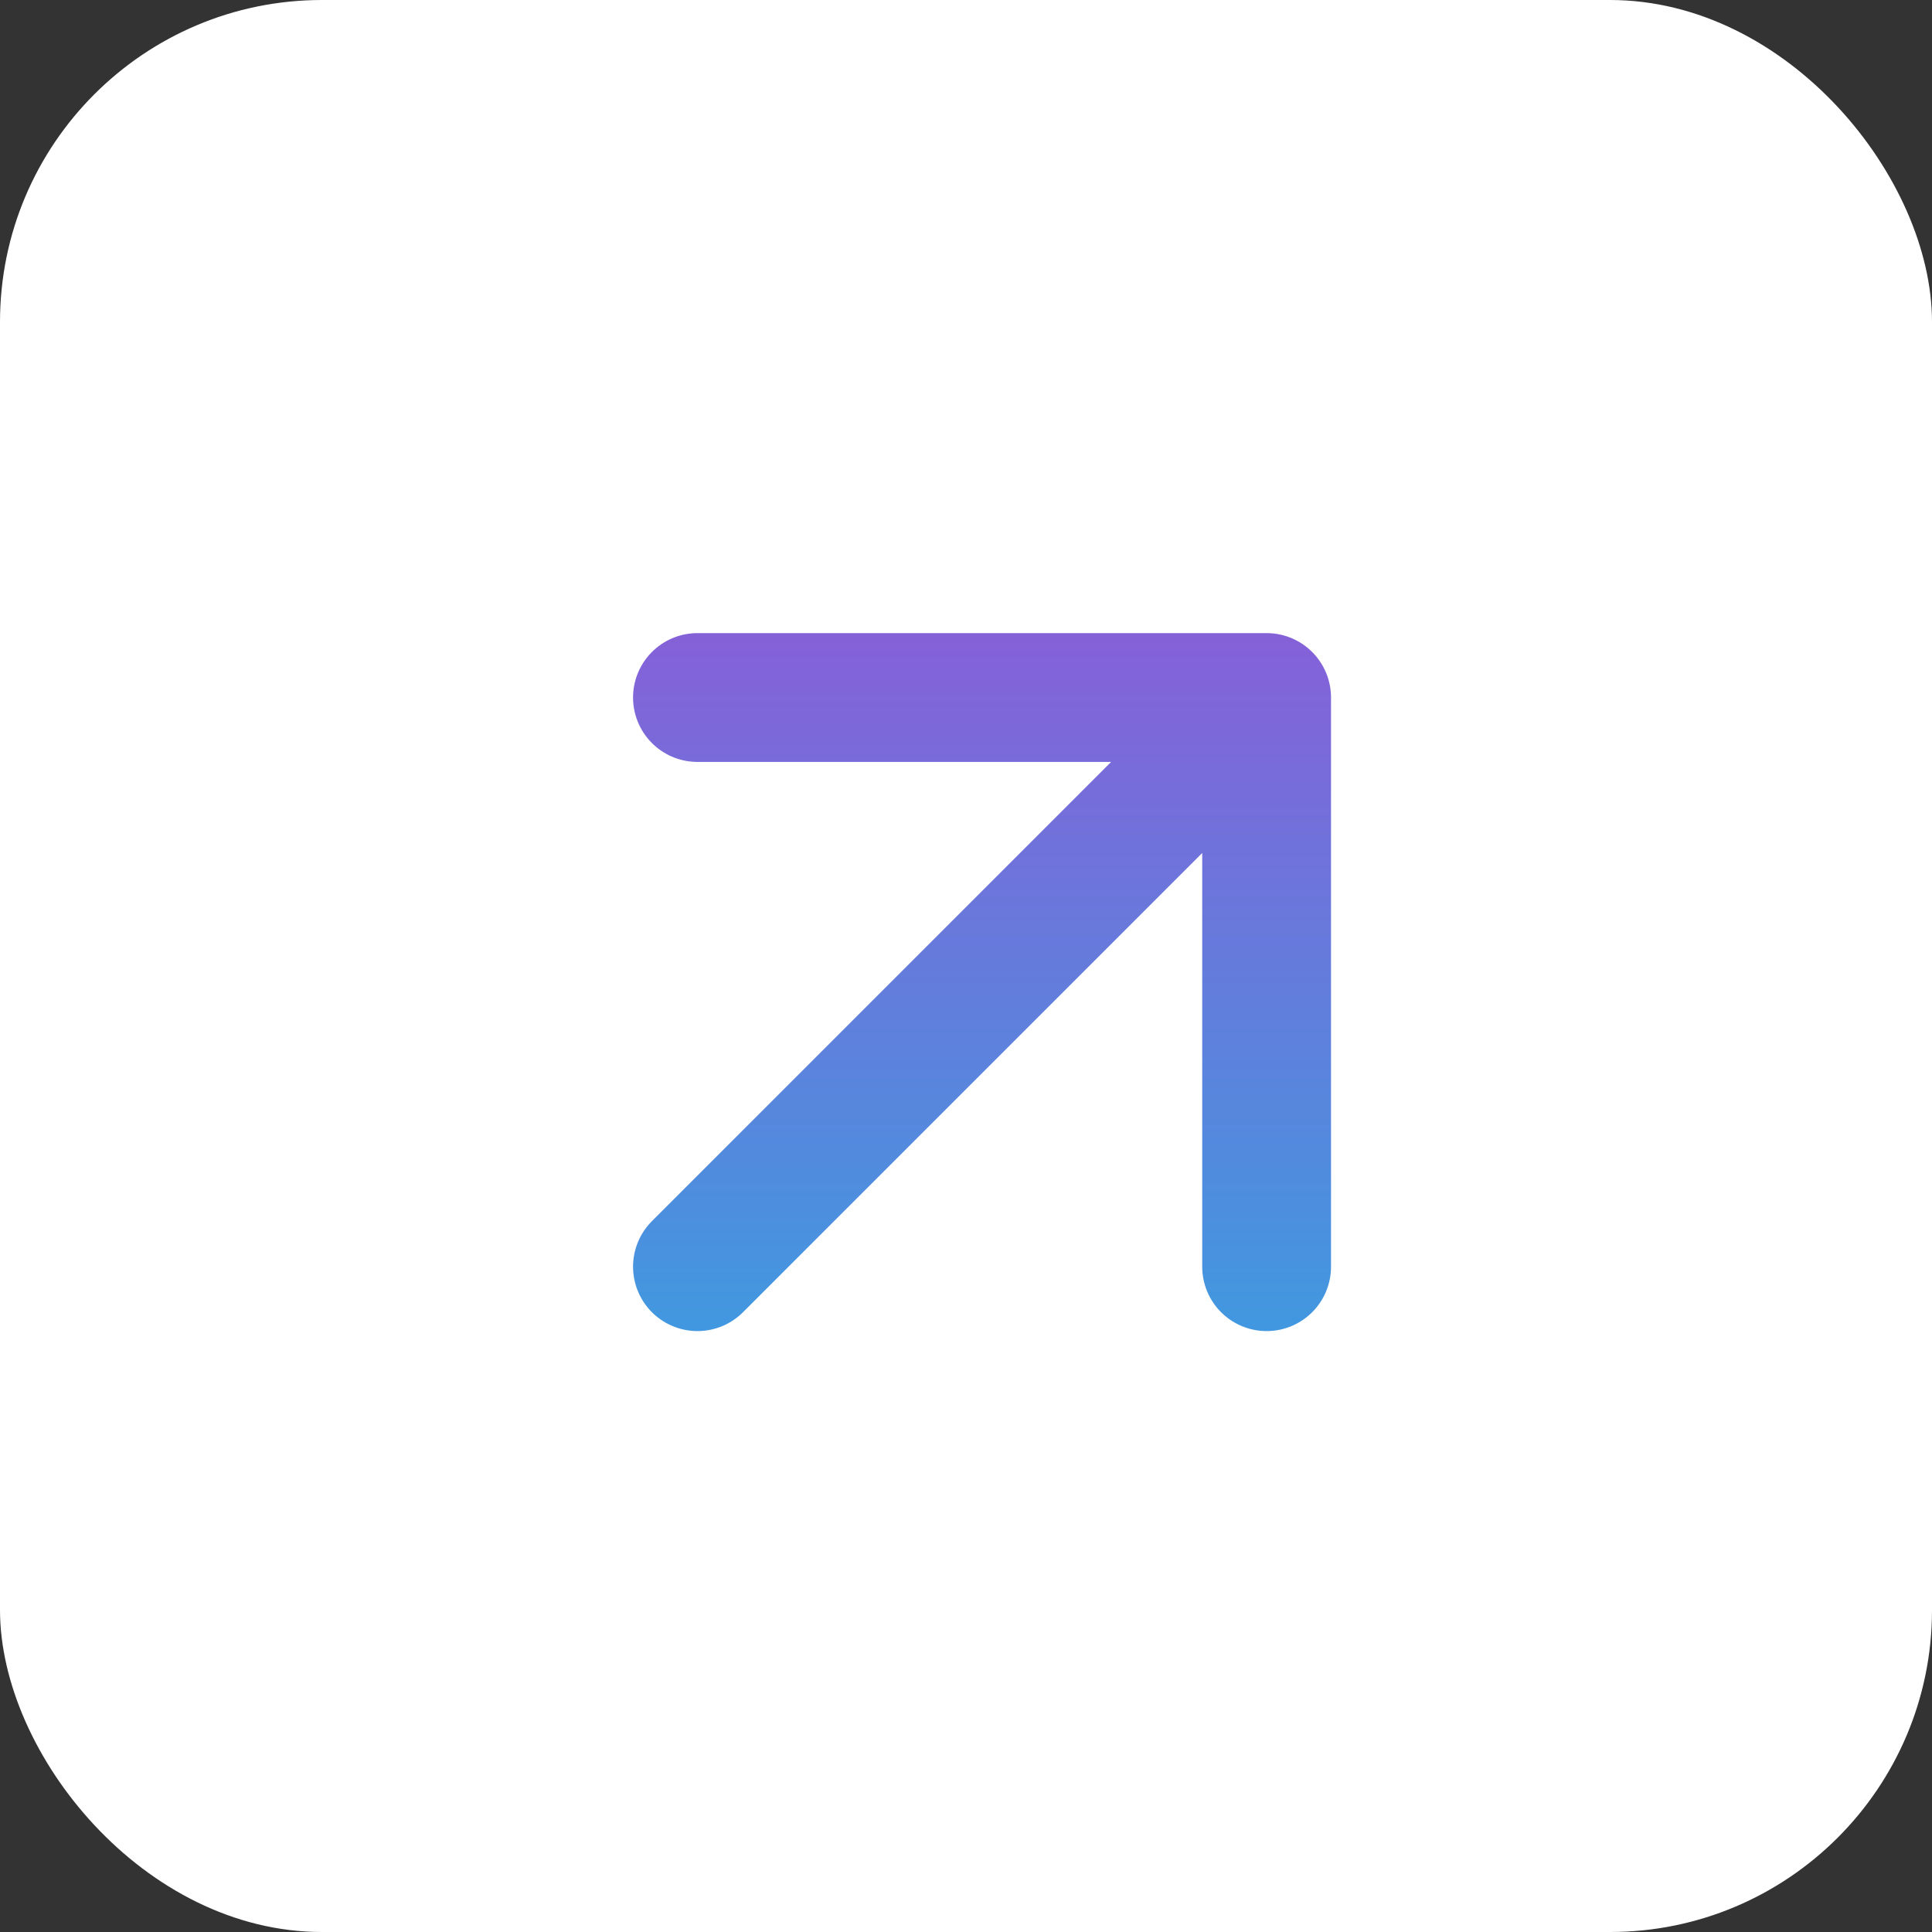 <svg width="30" height="30" viewBox="0 0 30 30" fill="none" xmlns="http://www.w3.org/2000/svg">
<rect x="0" y="0" width="30" height="30" fill="#333333" stroke="none"/>
<rect x="-0" width="30" height="30" rx="5" fill="white"/>
<path d="M10.83 19.669L15.249 15.25L19.668 10.831M19.668 10.831H10.83M19.668 10.831L19.668 19.669" stroke="url(#paint0_linear_356_2694)" stroke-width="2" stroke-linecap="round"/>
<defs>
<linearGradient id="paint0_linear_356_2694" x1="15.249" y1="24.089" x2="15.249" y2="6.411" gradientUnits="userSpaceOnUse">
<stop stop-color="#2BAAE2"/>
<stop offset="1" stop-color="#9B4FD6"/>
</linearGradient>
</defs>
</svg>